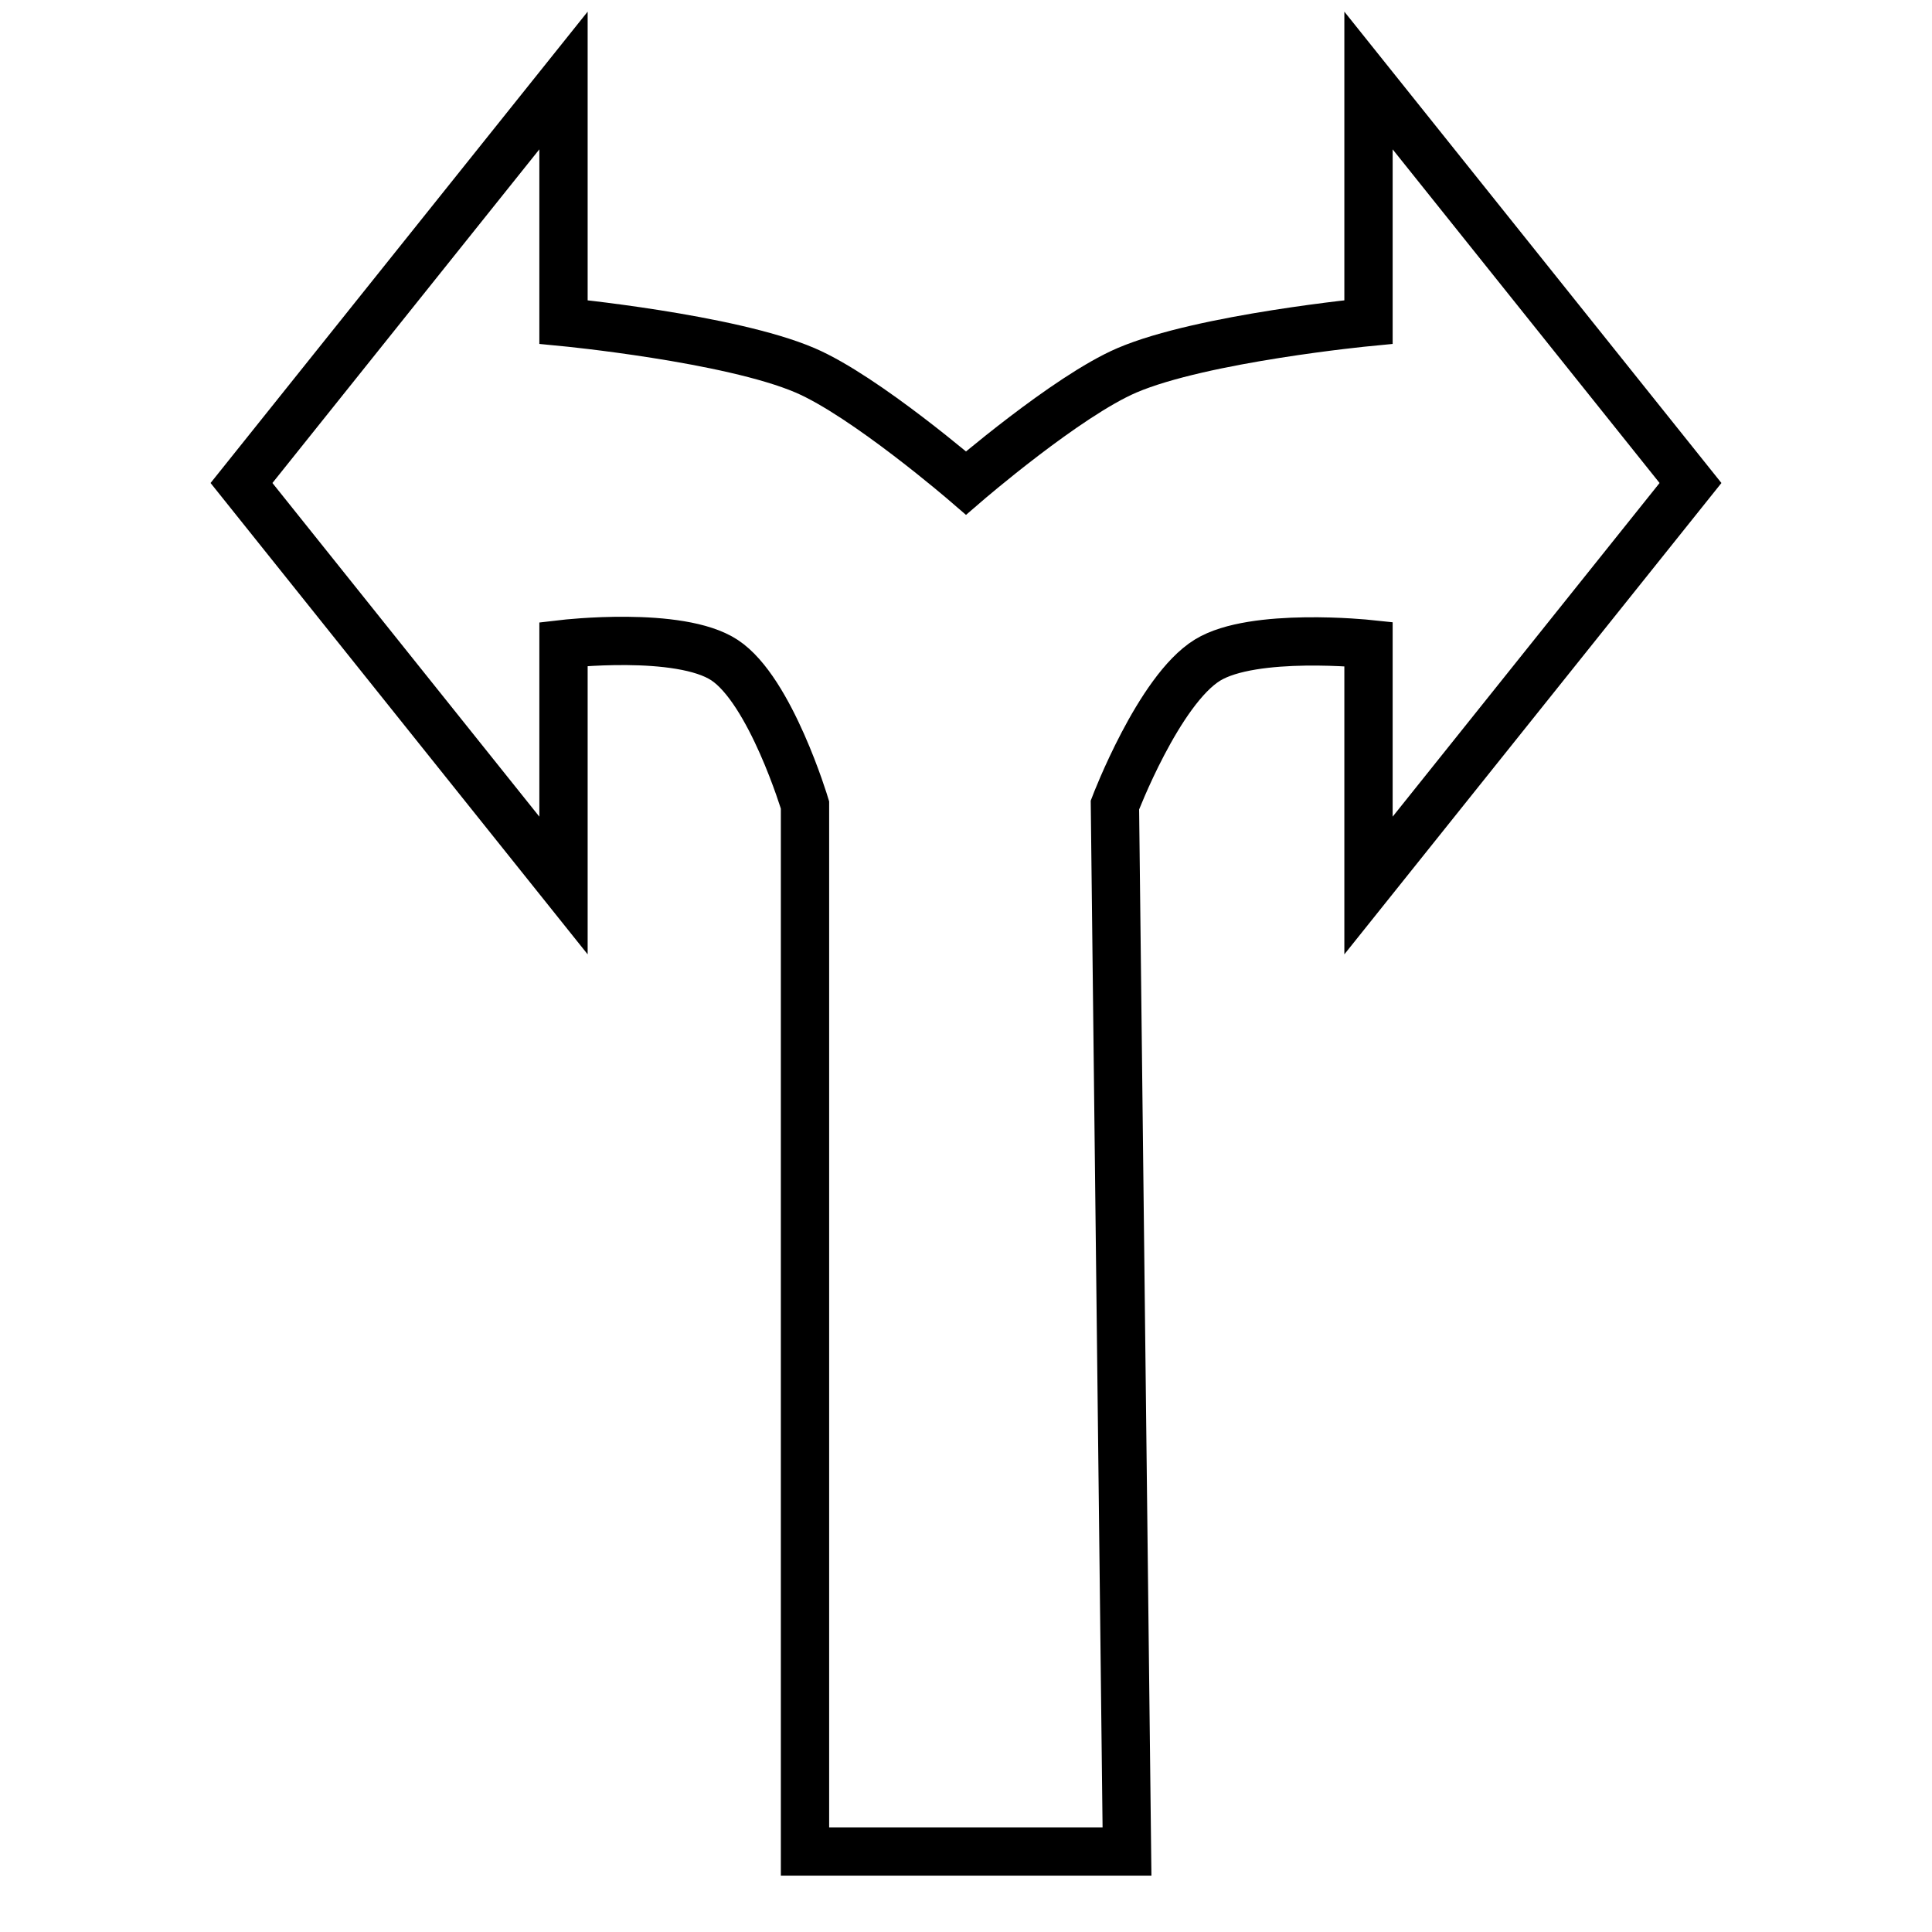 <?xml version="1.0" encoding="UTF-8" standalone="no"?>
<!-- Created with Inkscape (http://www.inkscape.org/) -->

<svg
   width="120"
   height="120"
   viewBox="0 0 120 120"
   version="1.1"
   id="svg5"
   inkscape:version="1.2 (dc2aedaf03, 2022-05-15)"
   sodipodi:docname="gray_left_right_arrow.svg"
   xmlns:inkscape="http://www.inkscape.org/namespaces/inkscape"
   xmlns:sodipodi="http://sodipodi.sourceforge.net/DTD/sodipodi-0.dtd"
   xmlns="http://www.w3.org/2000/svg"
   xmlns:svg="http://www.w3.org/2000/svg">
  <sodipodi:namedview
     id="namedview7"
     pagecolor="#505050"
     bordercolor="#ffffff"
     borderopacity="1"
     inkscape:showpageshadow="0"
     inkscape:pageopacity="0"
     inkscape:pagecheckerboard="1"
     inkscape:deskcolor="#505050"
     inkscape:document-units="px"
     showgrid="false"
     inkscape:zoom="4"
     inkscape:cx="106.5"
     inkscape:cy="49.375"
     inkscape:window-width="1920"
     inkscape:window-height="1051"
     inkscape:window-x="-9"
     inkscape:window-y="-9"
     inkscape:window-maximized="1"
     inkscape:current-layer="layer1" />
  <defs
     id="defs2" />
  <g
     inkscape:label="Layer 1"
     inkscape:groupmode="layer"
     id="layer1">
    <path
       style="fill:none;stroke:#000000;stroke-opacity:1;stroke-width:3;stroke-dasharray:none"
       d="M 35,5 15,30 35,55 V 40 c 0,0 7.201,-0.841 10,1 2.867,1.886 5,9 5,9 v 65 H 70 L 69.25,50 c 0,0 2.717,-7.136 5.75,-9 2.854,-1.754 10,-1 10,-1 V 55 L 105,30 85,5 v 15 c 0,0 -10.312,0.995 -15,3 -3.741,1.6 -10,7 -10,7 0,0 -6.259,-5.4 -10,-7 -4.688,-2.005 -15,-3 -15,-3 z"
       id="path267"
       sodipodi:nodetypes="ccccaccccacccccacacc" />
  </g>
</svg>
